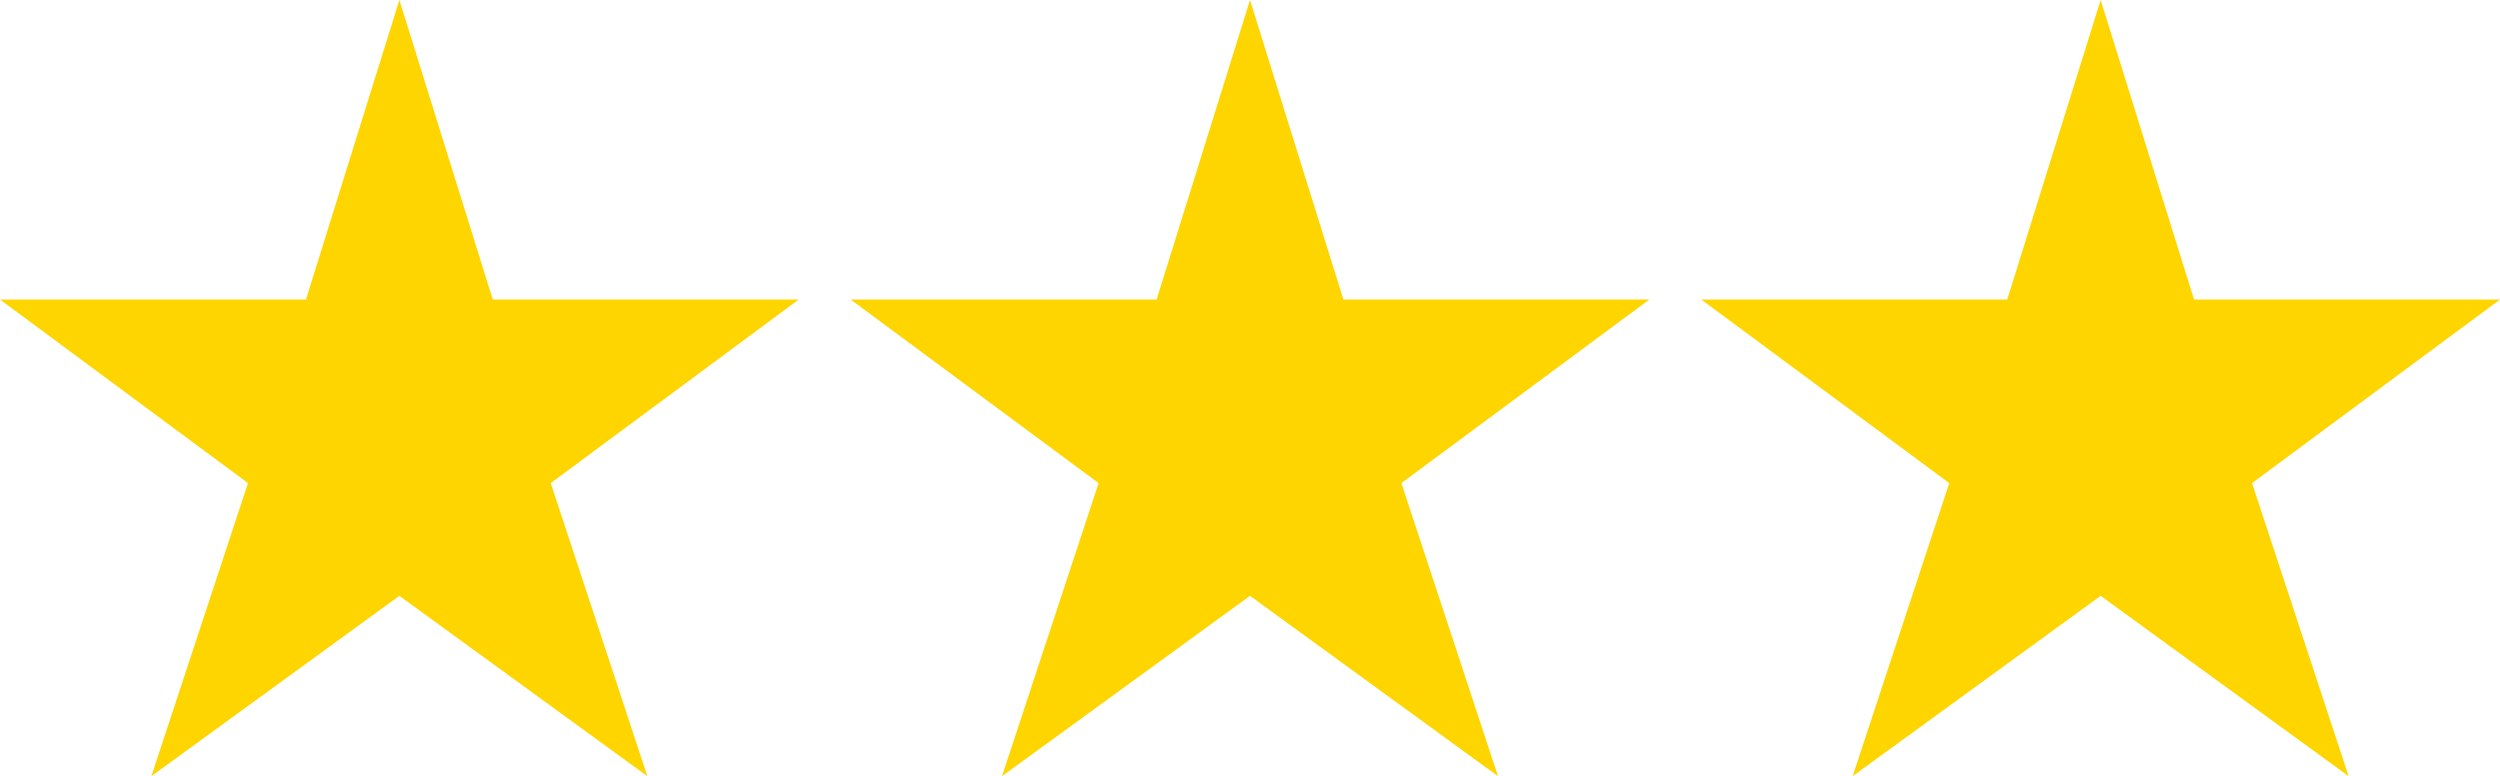<svg xmlns="http://www.w3.org/2000/svg" width="229.062" height="71.117" viewBox="0 0 229.062 71.117">
  <g id="Group_13" data-name="Group 13" transform="translate(-49.559 -697.428)">
    <path id="Union_15" data-name="Union 15" d="M36.592,54.592V0l8.557,27.444H73.183L50.461,44.264l8.853,26.854ZM22.722,44.264,0,27.444H28.034L36.592,0V54.592L13.869,71.117Z" transform="translate(49.559 697.428)" fill="#ffd500"/>
    <path id="Union_14" data-name="Union 14" d="M36.592,54.592V0l8.557,27.444H73.183L50.461,44.264l8.853,26.854ZM22.722,44.264,0,27.444H28.034L36.592,0V54.592L13.869,71.117Z" transform="translate(127.498 697.428)" fill="#ffd500"/>
    <path id="Union_11" data-name="Union 11" d="M36.592,54.592V0l8.557,27.444H73.183L50.461,44.264l8.853,26.854ZM22.722,44.264,0,27.444H28.034L36.592,0V54.592L13.869,71.117Z" transform="translate(205.438 697.428)" fill="#ffd500"/>
  </g>
</svg>
